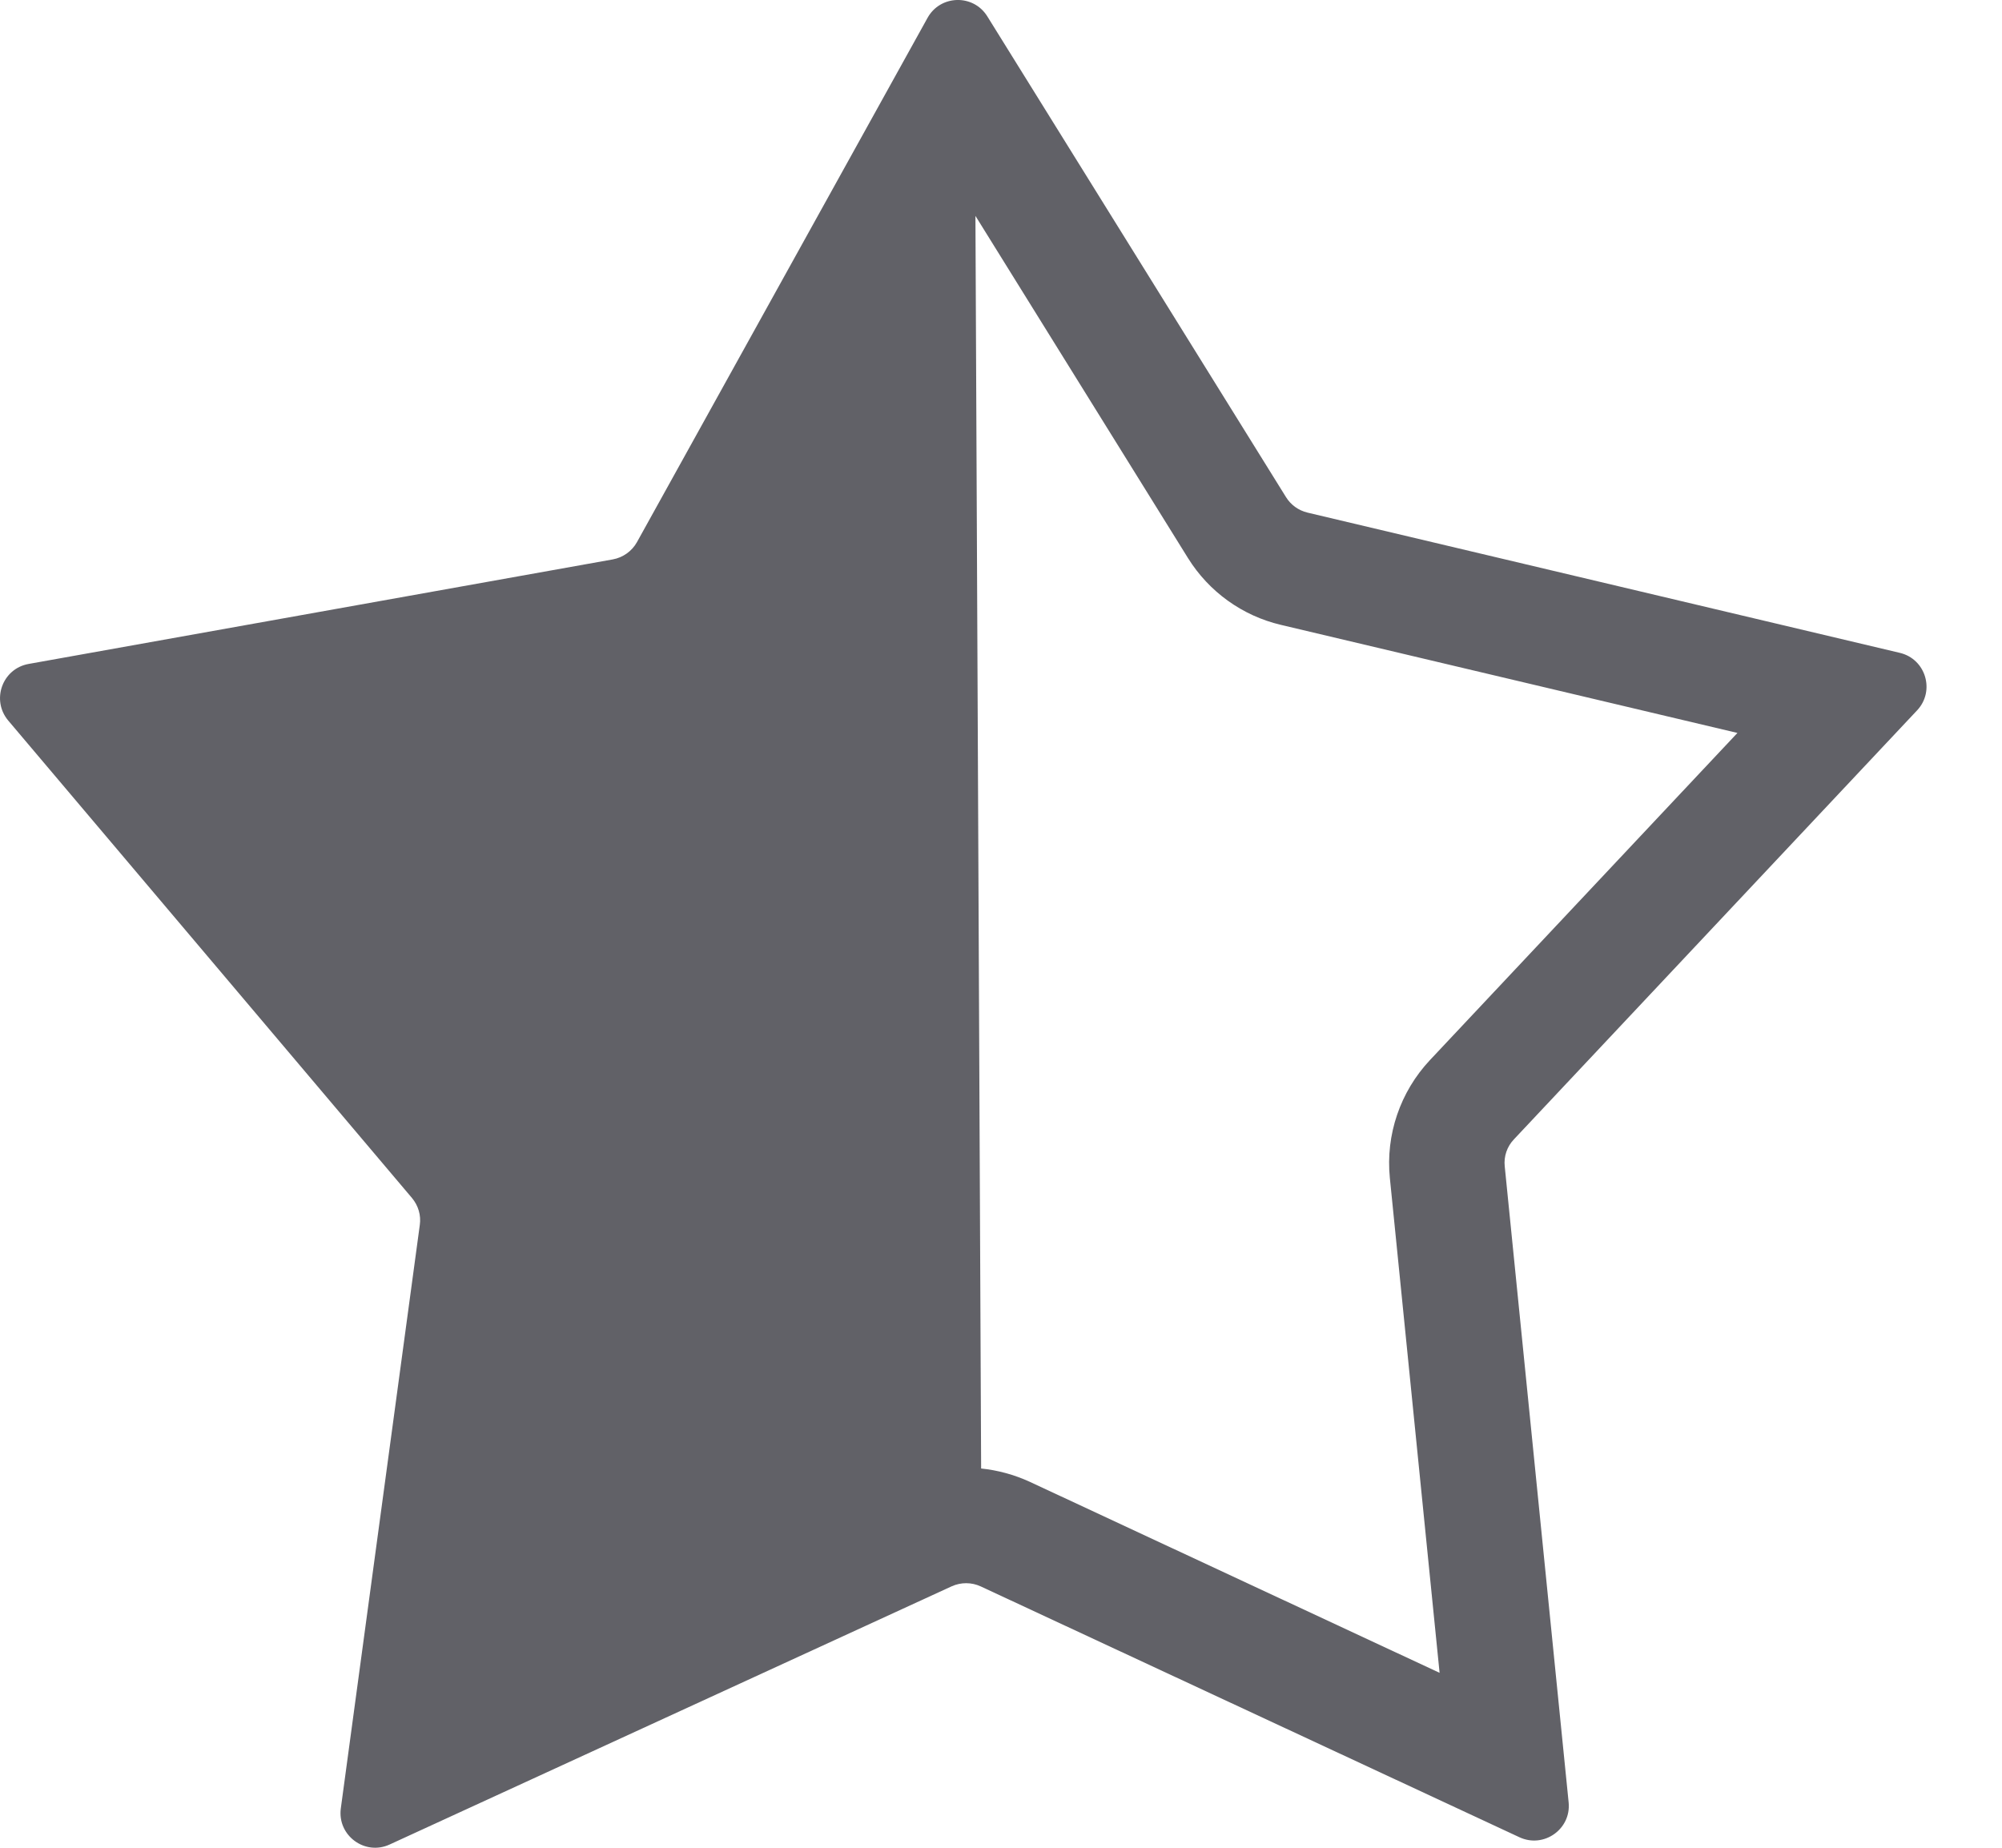 <svg width="13" height="12" viewBox="0 0 13 12" fill="none" xmlns="http://www.w3.org/2000/svg">
<path id="Union" fill-rule="evenodd" clip-rule="evenodd" d="M4.136 3.521L6.023 0.116C6.106 -0.034 6.32 -0.04 6.411 0.106L8.351 3.229C8.382 3.279 8.432 3.315 8.49 3.329L12.337 4.24C12.505 4.28 12.567 4.487 12.449 4.613L9.831 7.399C9.786 7.446 9.764 7.51 9.771 7.575L10.186 11.706C10.203 11.879 10.025 12.005 9.867 11.932L6.369 10.303C6.309 10.275 6.24 10.275 6.18 10.302L2.53 11.979C2.369 12.053 2.19 11.92 2.213 11.745L2.726 7.955C2.735 7.892 2.716 7.829 2.675 7.78L0.053 4.679C-0.058 4.546 0.015 4.343 0.185 4.312L3.979 3.633C4.045 3.621 4.103 3.58 4.136 3.521ZM6.371 9.537C6.479 9.548 6.585 9.577 6.686 9.623L9.348 10.864L9.025 7.65C8.997 7.37 9.092 7.091 9.285 6.885L11.282 4.76L8.317 4.058C8.067 3.999 7.85 3.843 7.714 3.624L6.334 1.402C6.334 1.405 6.334 1.407 6.334 1.41L6.371 9.537Z" fill="#616167"/>
</svg>
